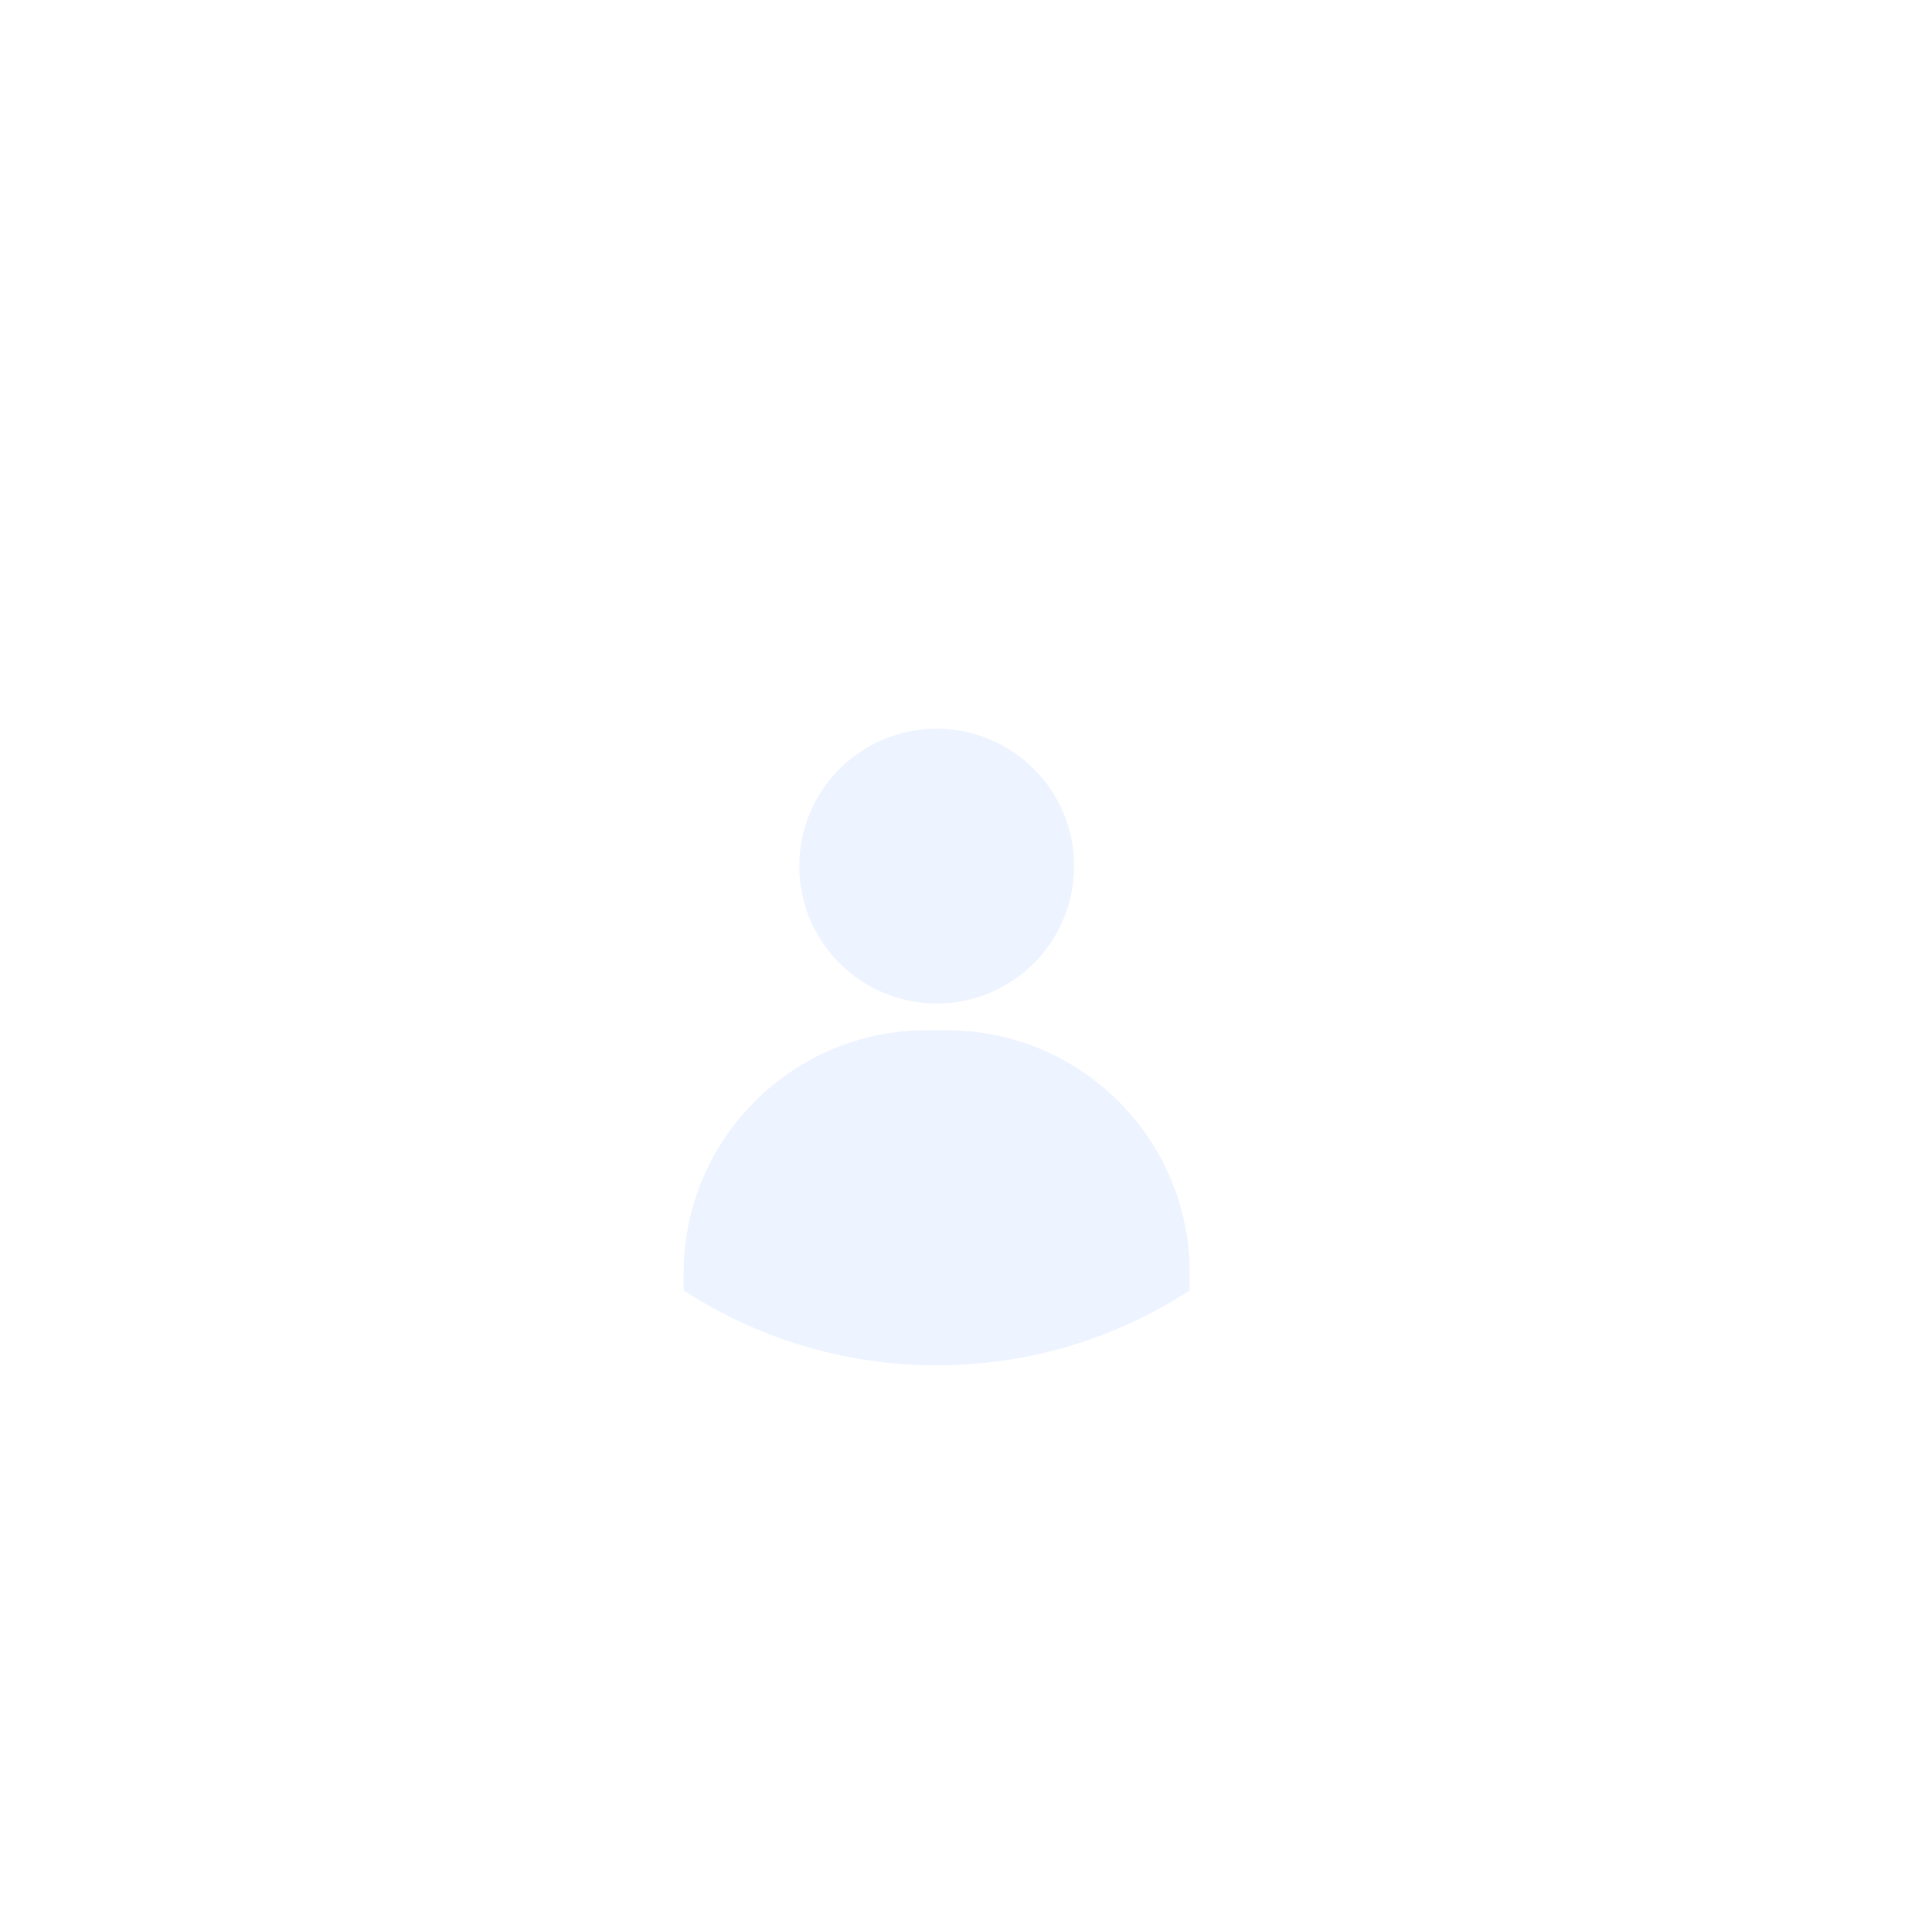 <svg width="1153" height="1152" viewBox="0 0 1153 1152" fill="none" xmlns="http://www.w3.org/2000/svg">
<rect width="1153" height="1152" fill="white"/>
<path d="M836 538C836 690.983 711.983 815 559 815C406.017 815 282 690.983 282 538C282 385.017 406.017 261 559 261C711.983 261 836 385.017 836 538Z" fill="white"/>
<path d="M641 517C641 471.713 604.287 435 559 435C513.713 435 477 471.713 477 517C477 562.287 513.713 599 559 599C604.287 599 641 562.287 641 517Z" fill="#EDF3FF"/>
<path fill-rule="evenodd" clip-rule="evenodd" d="M408 770.263V760C408 679.919 472.919 615 553 615H565C645.081 615 710 679.919 710 760V770.263C666.566 798.558 614.703 815 559 815C503.297 815 451.434 798.558 408 770.263Z" fill="#EDF3FF"/>
</svg>
